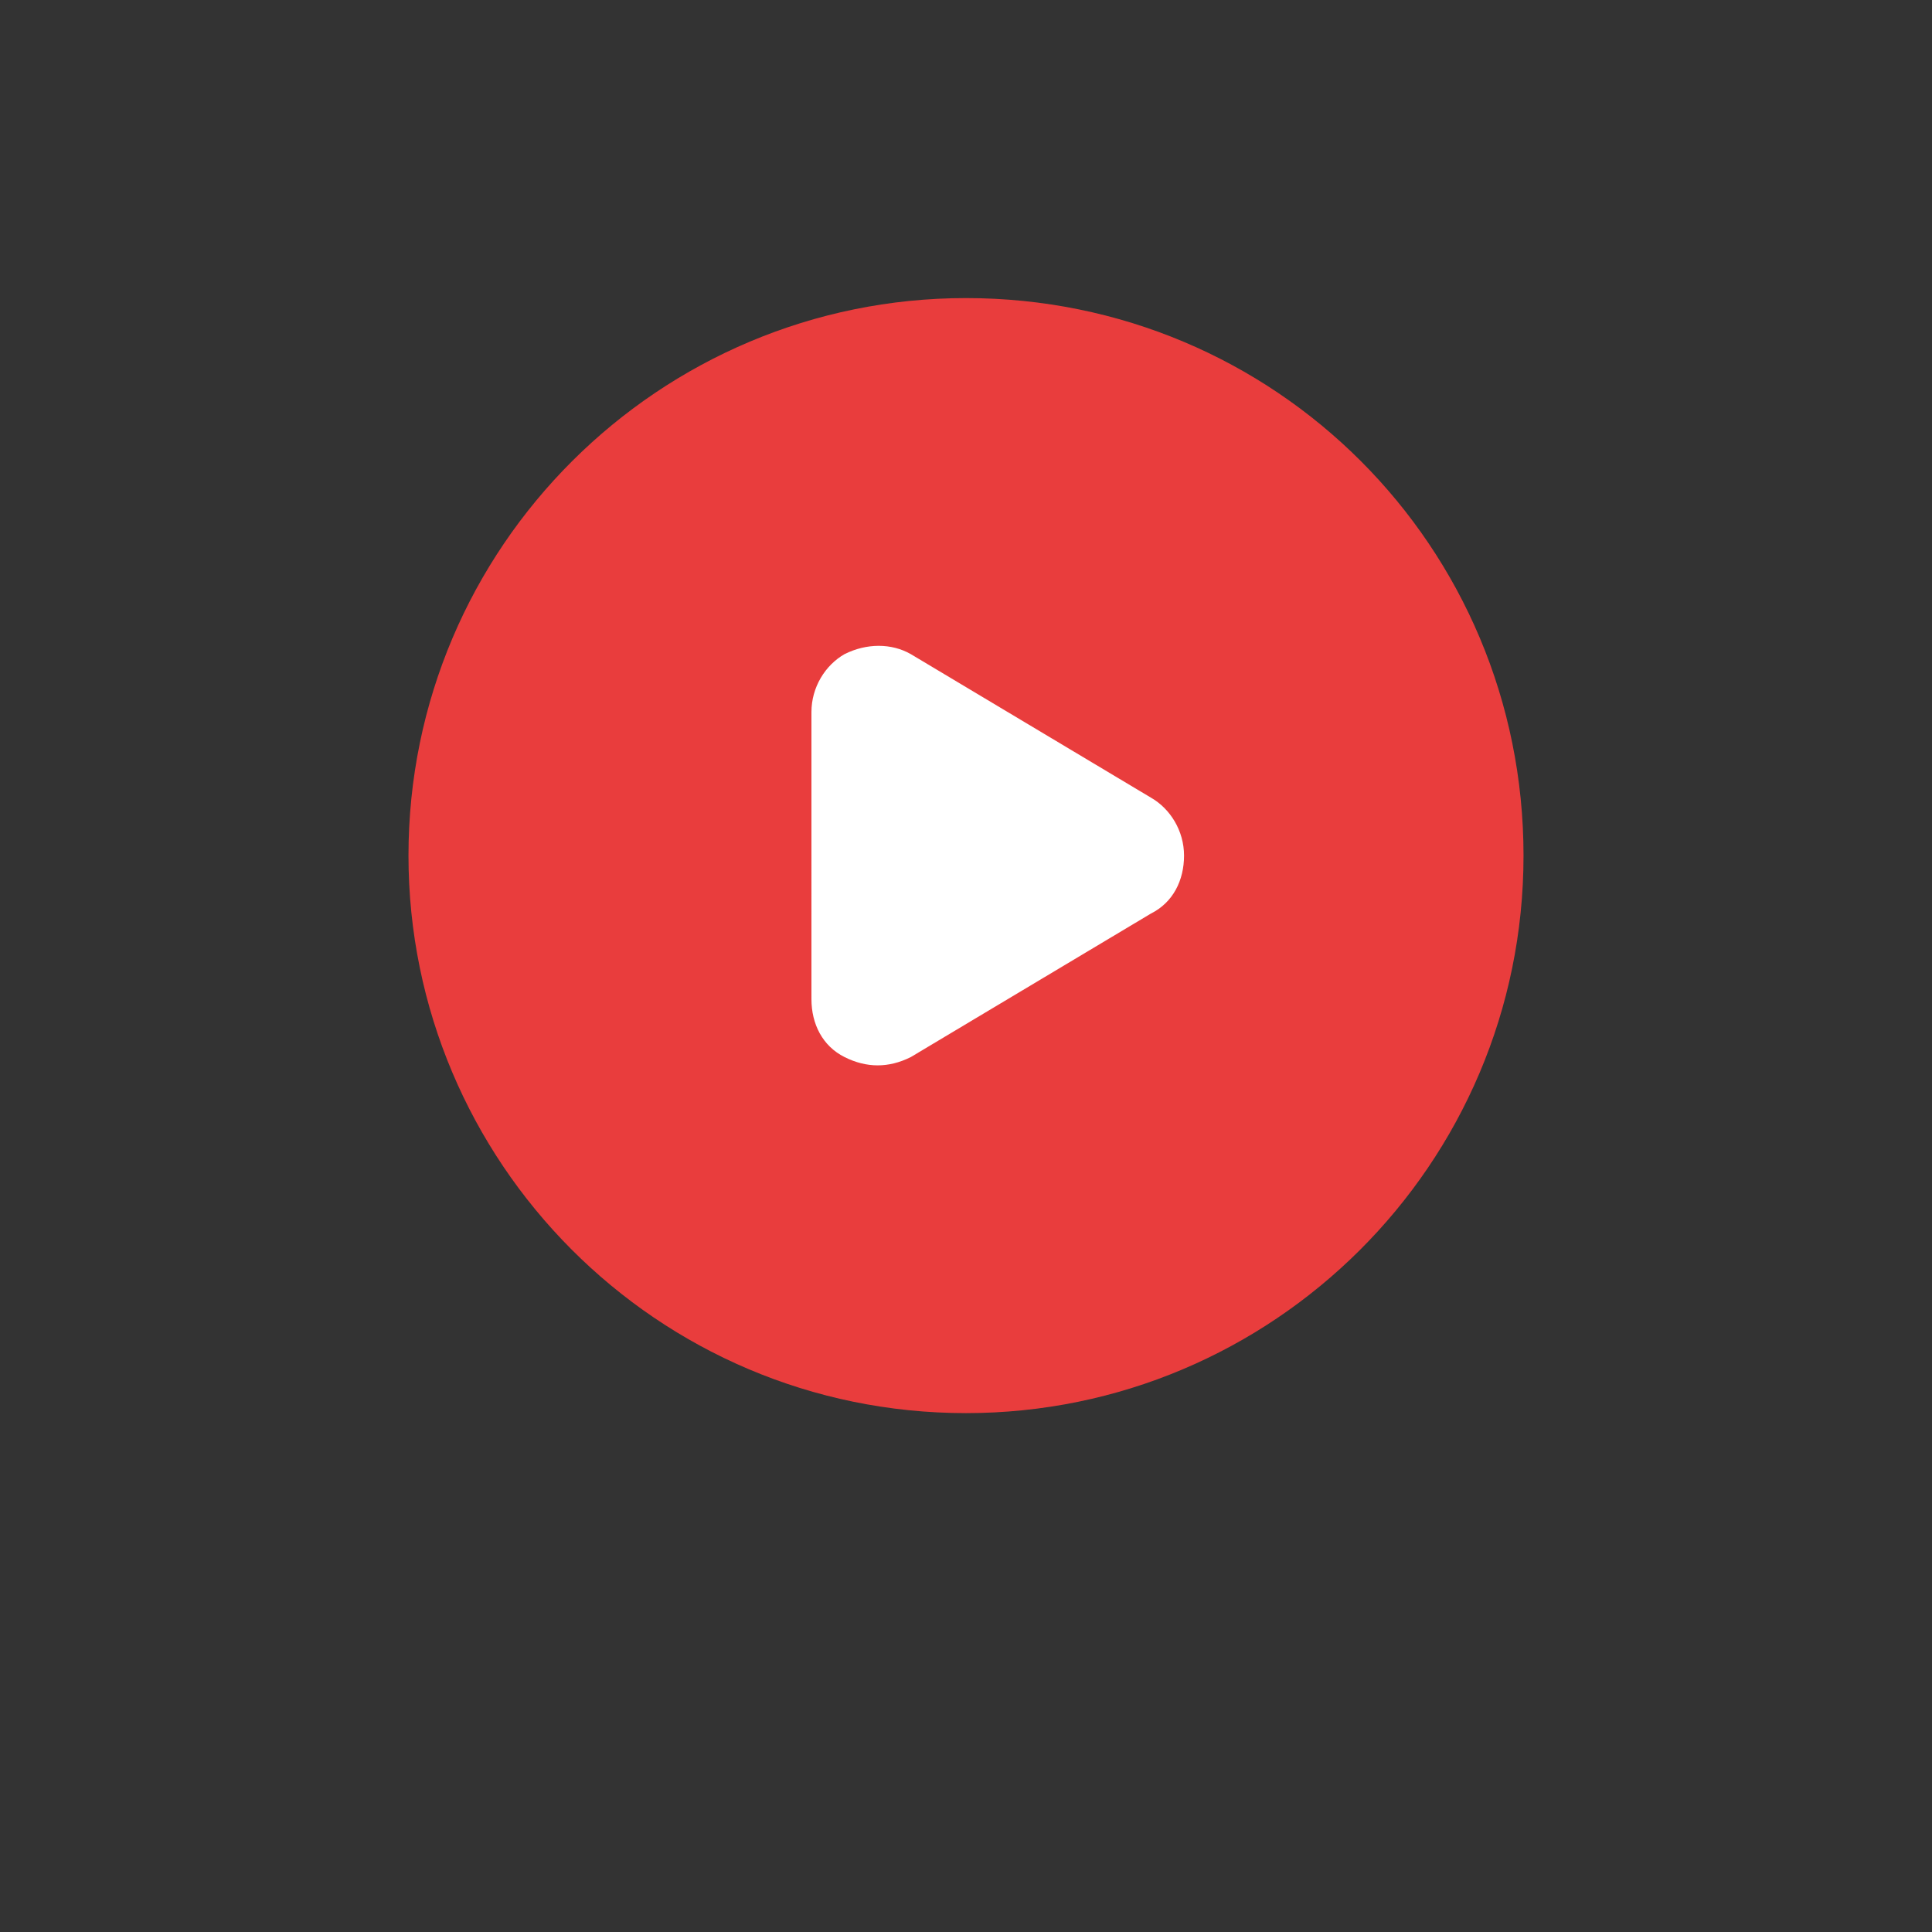 <?xml version="1.0" encoding="utf-8"?>
<!-- Generator: Adobe Illustrator 27.2.0, SVG Export Plug-In . SVG Version: 6.00 Build 0)  -->
<svg version="1.1" id="Layer_1" xmlns="http://www.w3.org/2000/svg" xmlns:xlink="http://www.w3.org/1999/xlink" x="0px" y="0px"
	 viewBox="0 0 70 70" style="enable-background:new 0 0 70 70;" xml:space="preserve">
<rect x="0" y="0" width="70" height="70" fill="#333333" stroke="none"/>
<style type="text/css">
	.st0{fill:#E93D3D;}
	.st1{fill:#FFFFFF;}
</style>
<g id="Group">
	<g id="Vector">
		<g>
			<path class="st0" d="M55.2,31c0,11.2-9.1,20.2-20.2,20.2c-11.2,0-20.2-9.1-20.2-20.2c0-11.2,9.1-20.2,20.2-20.2
				C46.2,10.8,55.2,19.8,55.2,31z"/>
		</g>
	</g>
	<g id="Vector_2">
		<path class="st1" d="M32.6,24.4l8.7,5.2c1.1,0.7,1.1,2.3,0,2.9l-8.7,5.2c-1.1,0.7-2.5-0.1-2.5-1.5V25.8
			C30.1,24.5,31.5,23.7,32.6,24.4z"/>
		<path class="st1" d="M31.8,38.6c-0.4,0-0.8-0.1-1.2-0.3c-0.8-0.4-1.2-1.2-1.2-2.1V25.8c0-0.9,0.5-1.7,1.2-2.1
			c0.8-0.4,1.7-0.4,2.4,0l8.7,5.2c0.7,0.4,1.2,1.2,1.2,2.1c0,0.9-0.4,1.7-1.2,2.1L33,38.3C32.6,38.5,32.2,38.6,31.8,38.6z
			 M31.8,24.9c-0.2,0-0.4,0.1-0.5,0.1c-0.3,0.2-0.5,0.5-0.5,0.8v10.3c0,0.5,0.3,0.7,0.5,0.8c0.1,0.1,0.5,0.2,0.9,0l8.7-5.2
			c0.3-0.2,0.5-0.5,0.5-0.8c0-0.3-0.2-0.6-0.5-0.8L32.2,25l0,0C32.1,24.9,31.9,24.9,31.8,24.9z"/>
	</g>
</g>
</svg>

